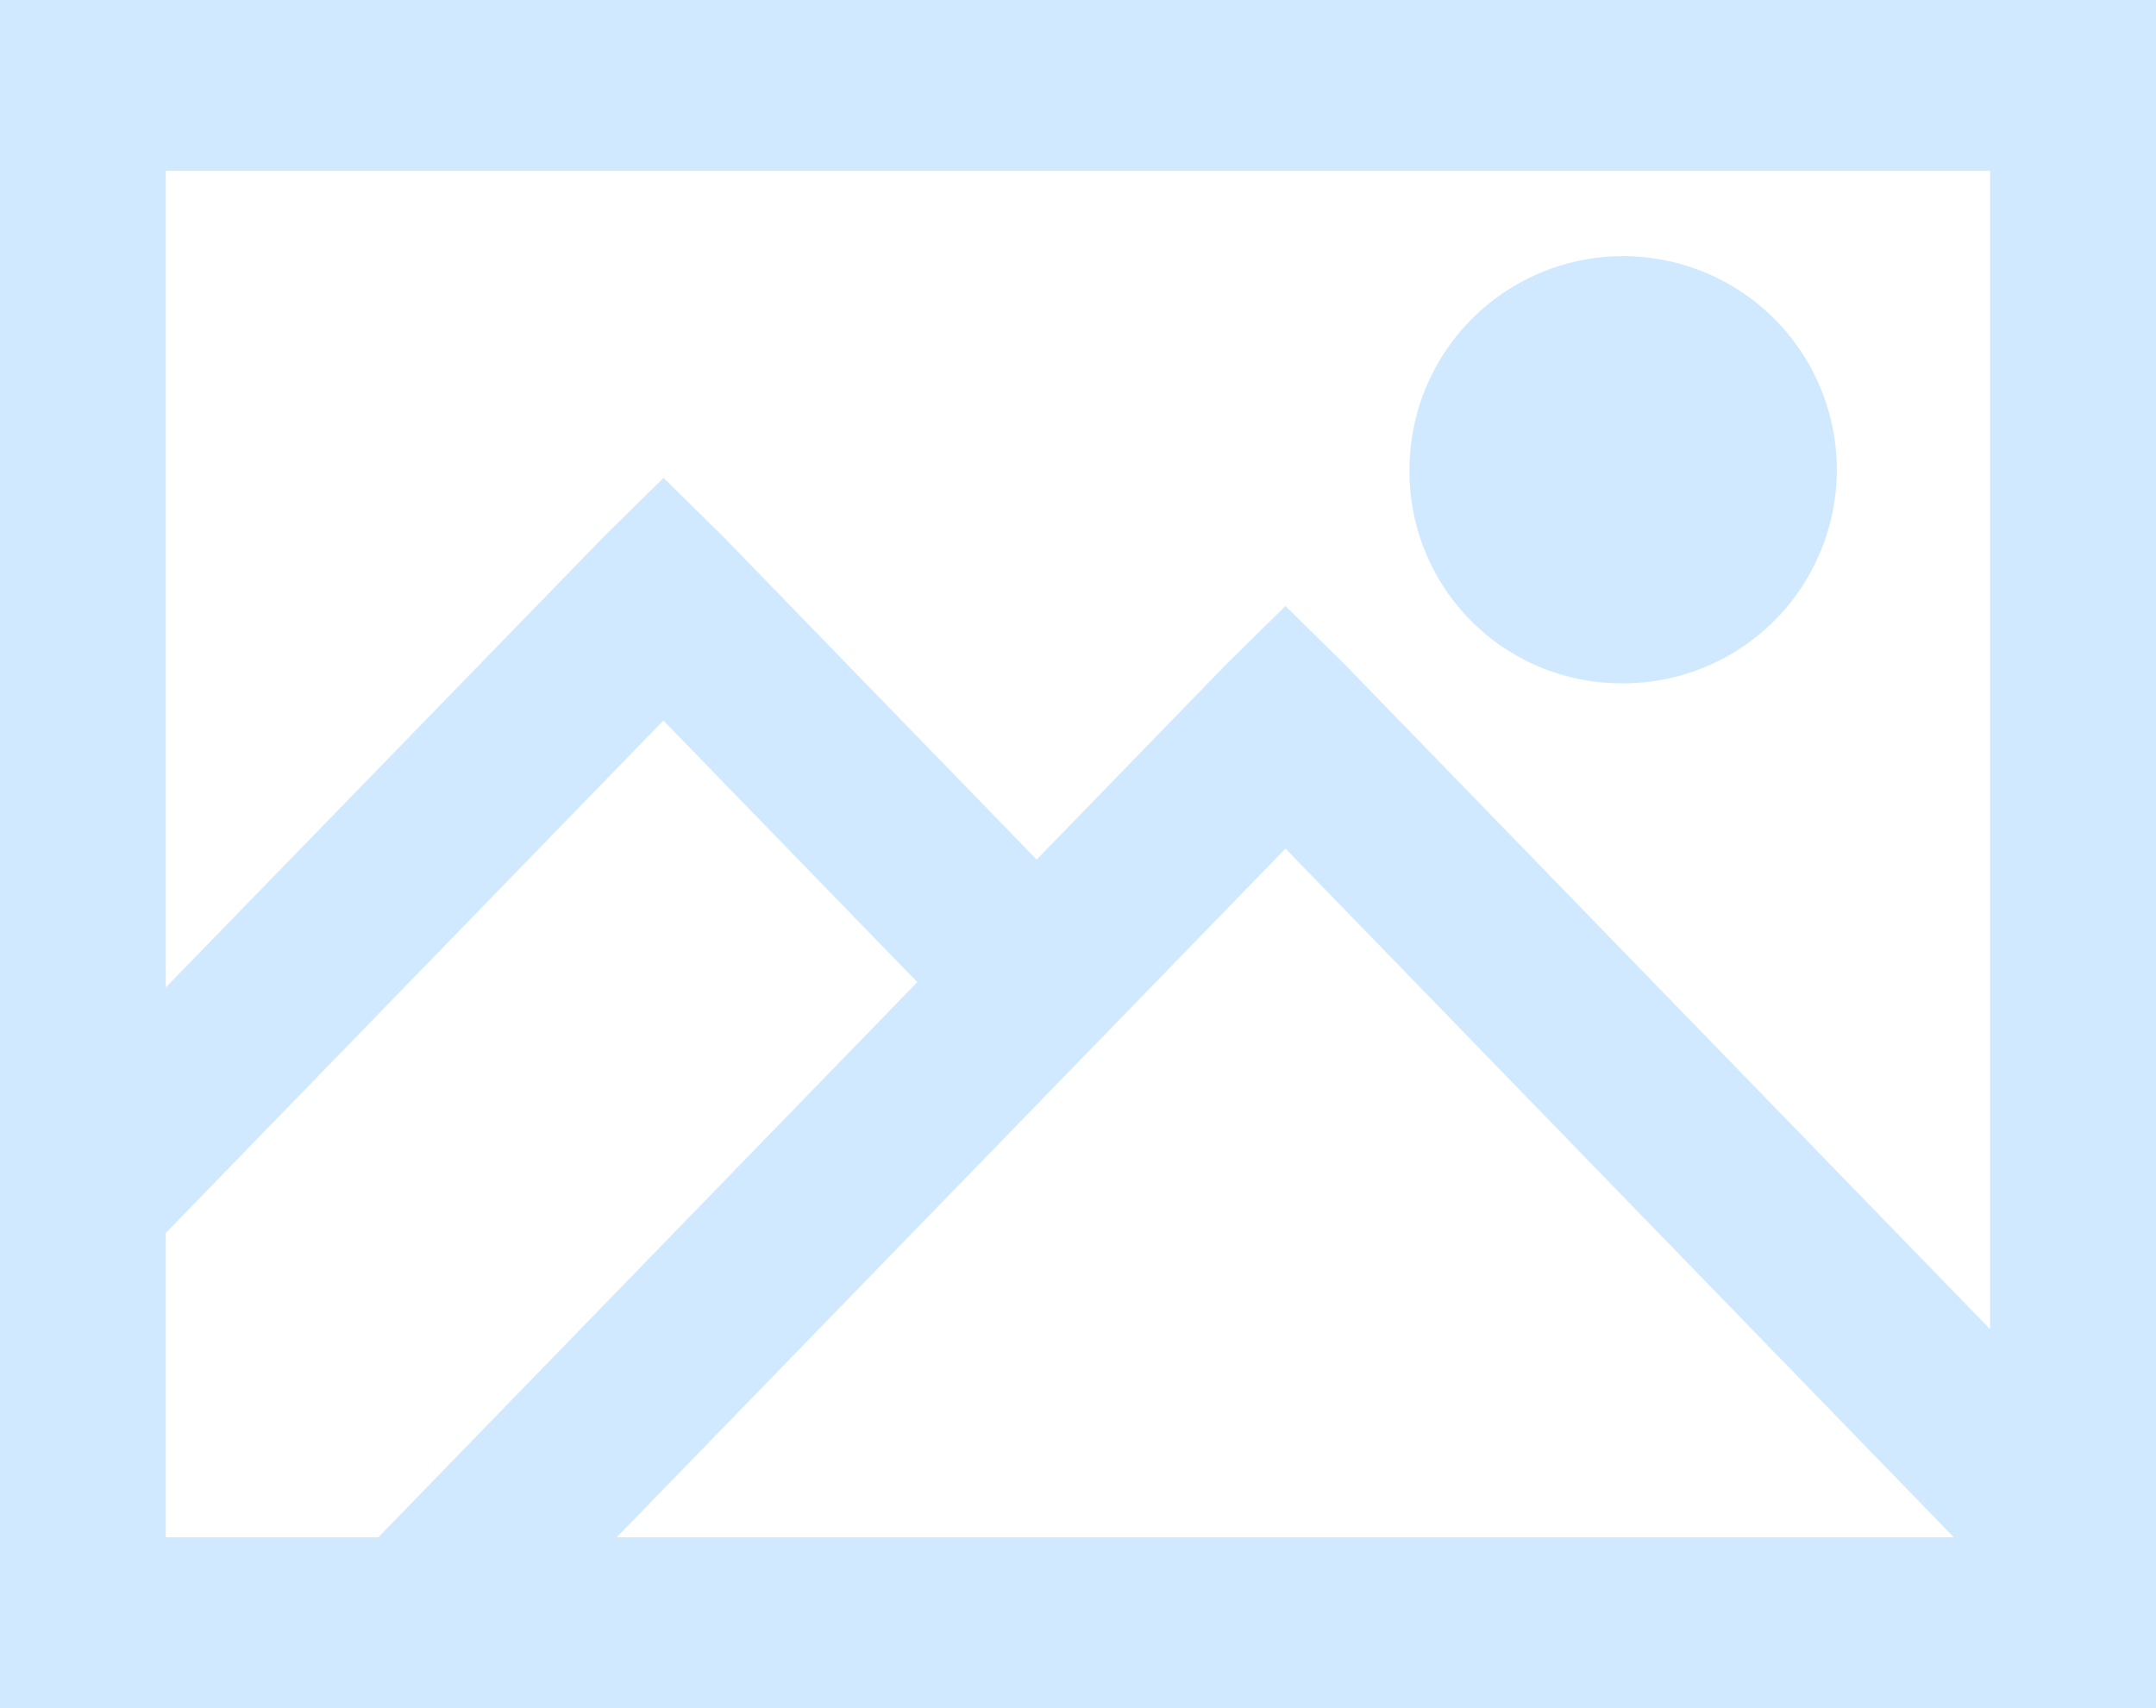 <svg xmlns="http://www.w3.org/2000/svg" width="53" height="42" viewBox="0 0 53 42">
<defs>
    <style>
      .cls-1 {
        fill: #a3d4ff;
        fill-rule: evenodd;
        opacity: 0.5;
      }
    </style>
  </defs>
  <path id="icon" class="cls-1" d="M343.96,32H293V74h53V32H343.96ZM297.075,69.8V62.317l12.232-12.6,6.242,6.432L302.3,69.8h-5.224Zm11.085,0L324.6,52.866,341.03,69.8H308.16Zm33.761-5.118L326.06,48.339,324.6,46.9l-1.466,1.444-4.65,4.791-7.707-7.941-1.465-1.444-1.466,1.444L297.075,56.279V36.2h44.846V64.679ZM332.749,48.8a5.252,5.252,0,1,0-5.1-5.25A5.206,5.206,0,0,0,332.749,48.8Z" transform="translate(-293 -32)"/>
</svg>
